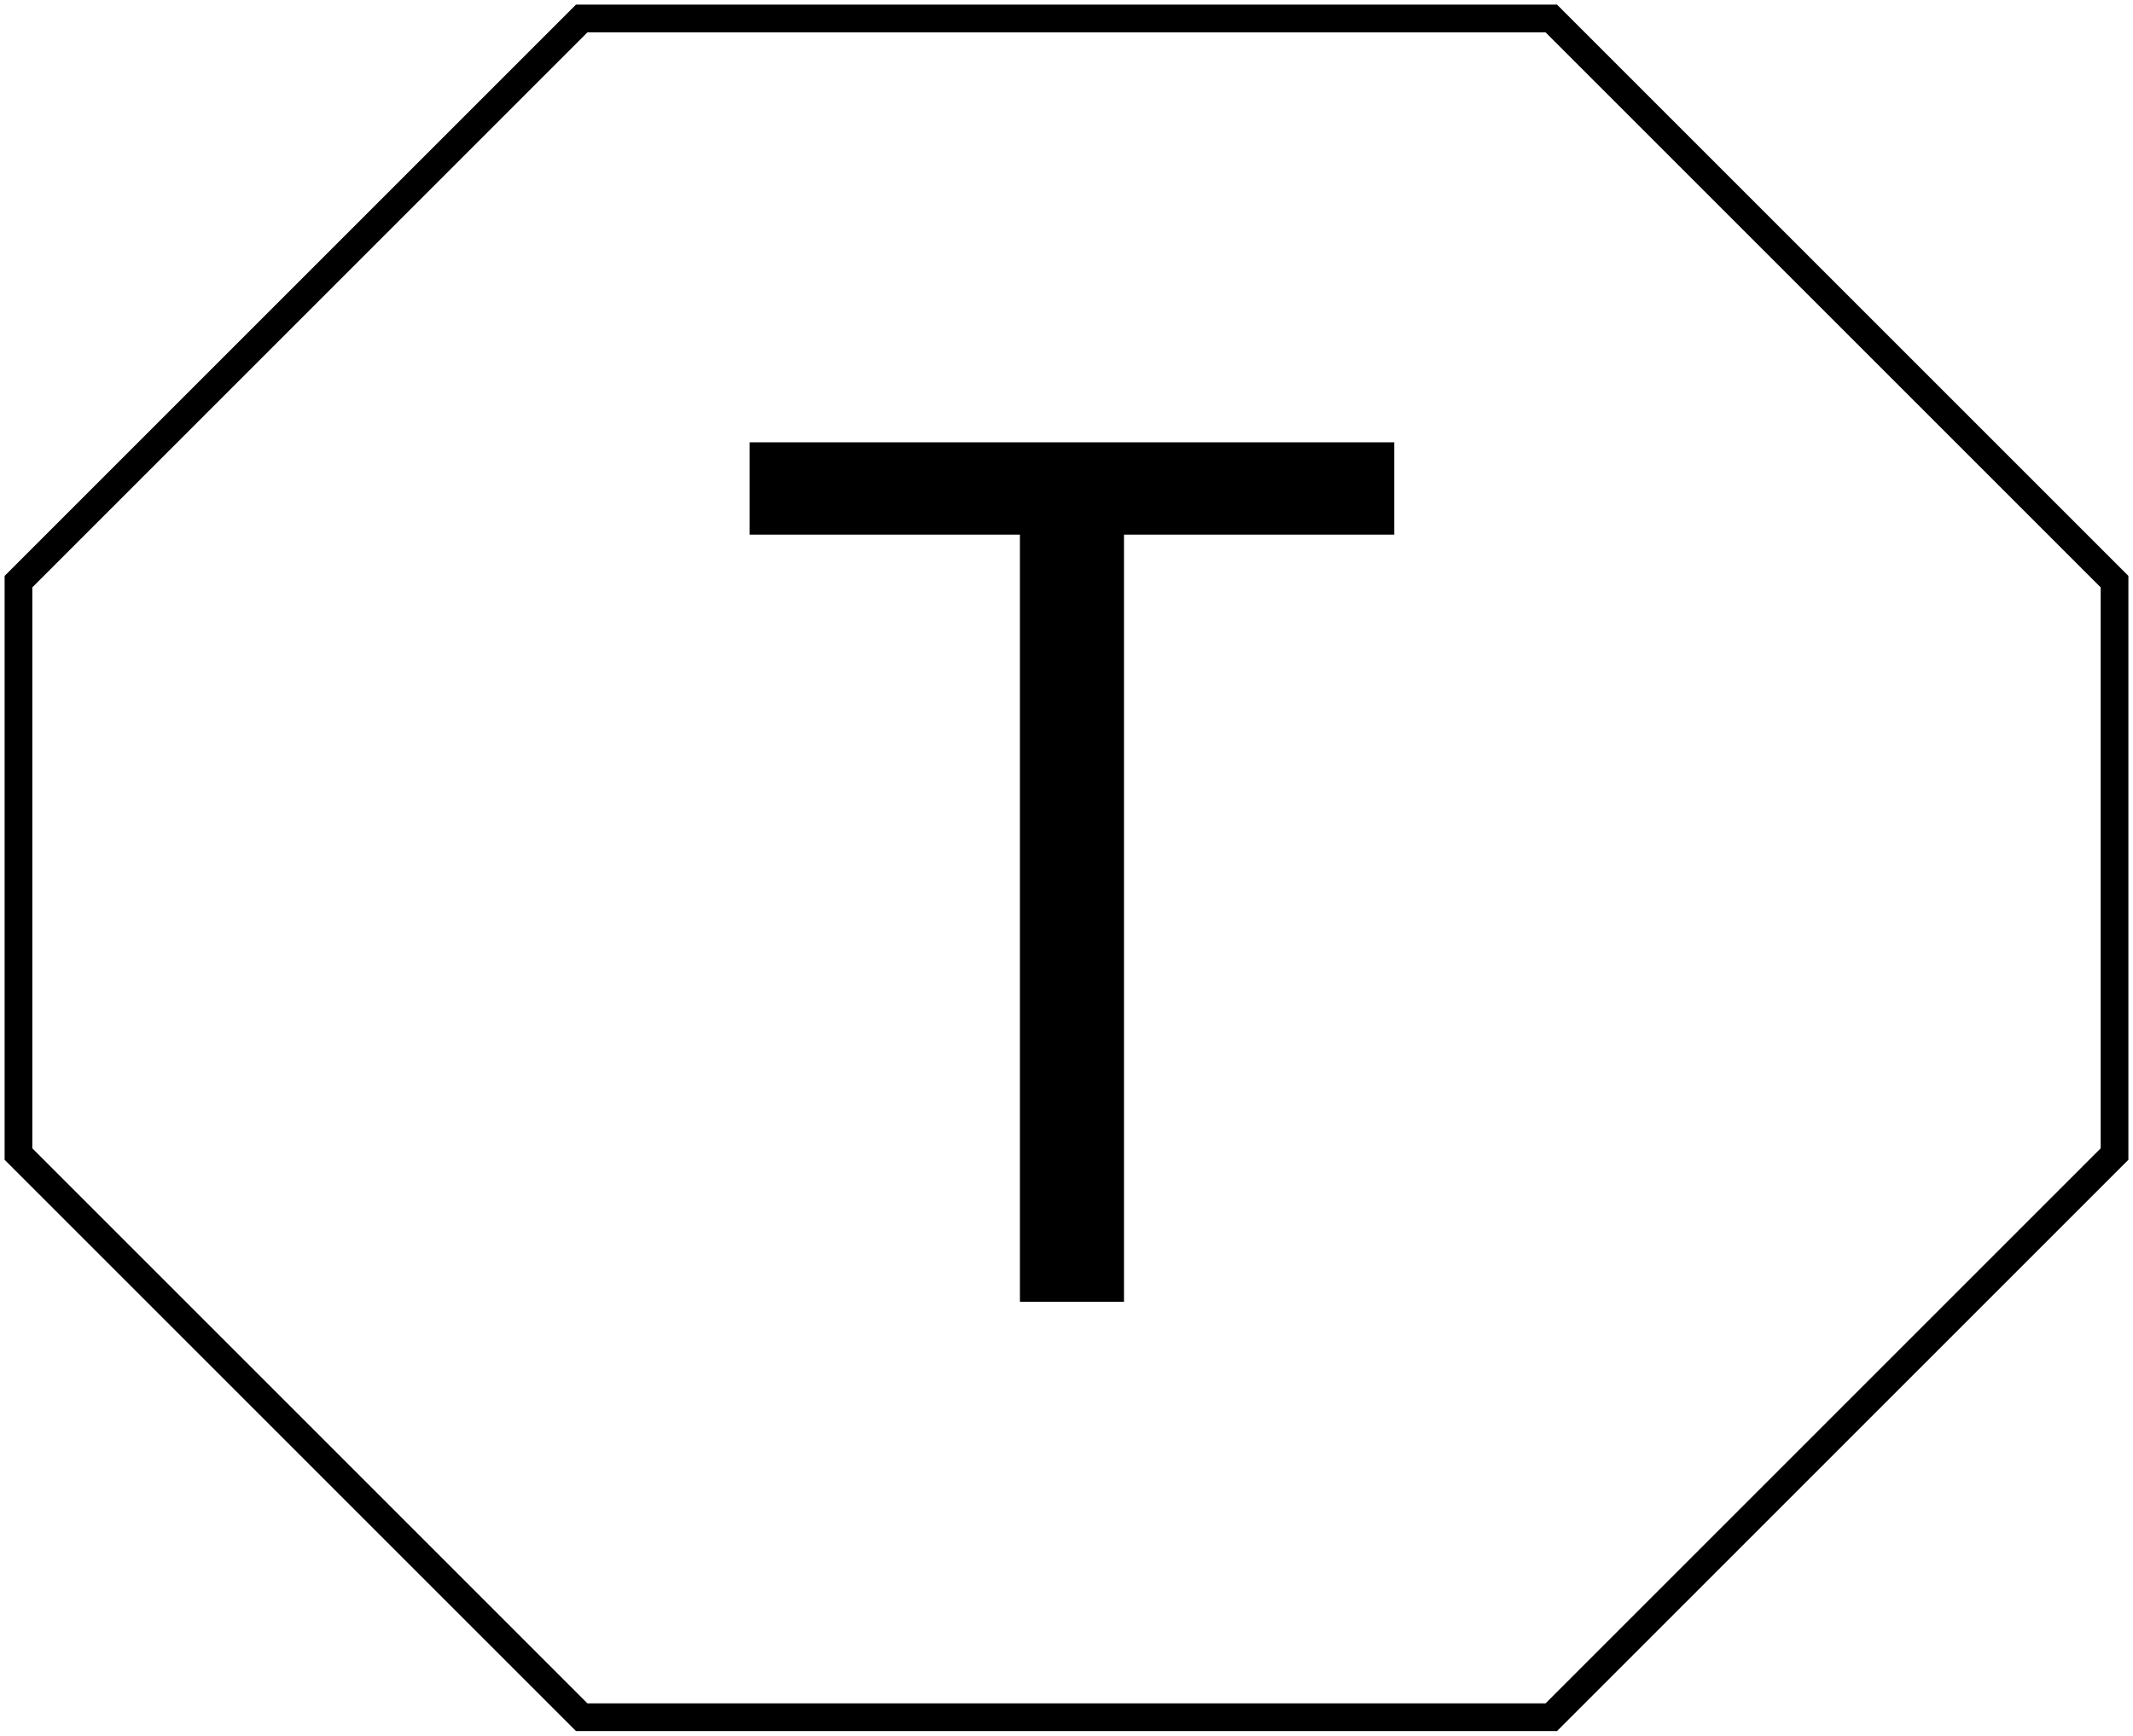 <svg width="231" height="188" viewBox="0 0 231 188" fill="none" xmlns="http://www.w3.org/2000/svg">
<path d="M81.182 57.909V47.909H151V57.909H121.727V141H110.455V57.909H81.182Z" fill="black"/>
<path d="M168 2H63L2 63V125L63 186H168L229 125V63L168 2Z" stroke="black" stroke-width="3"/>
</svg>
